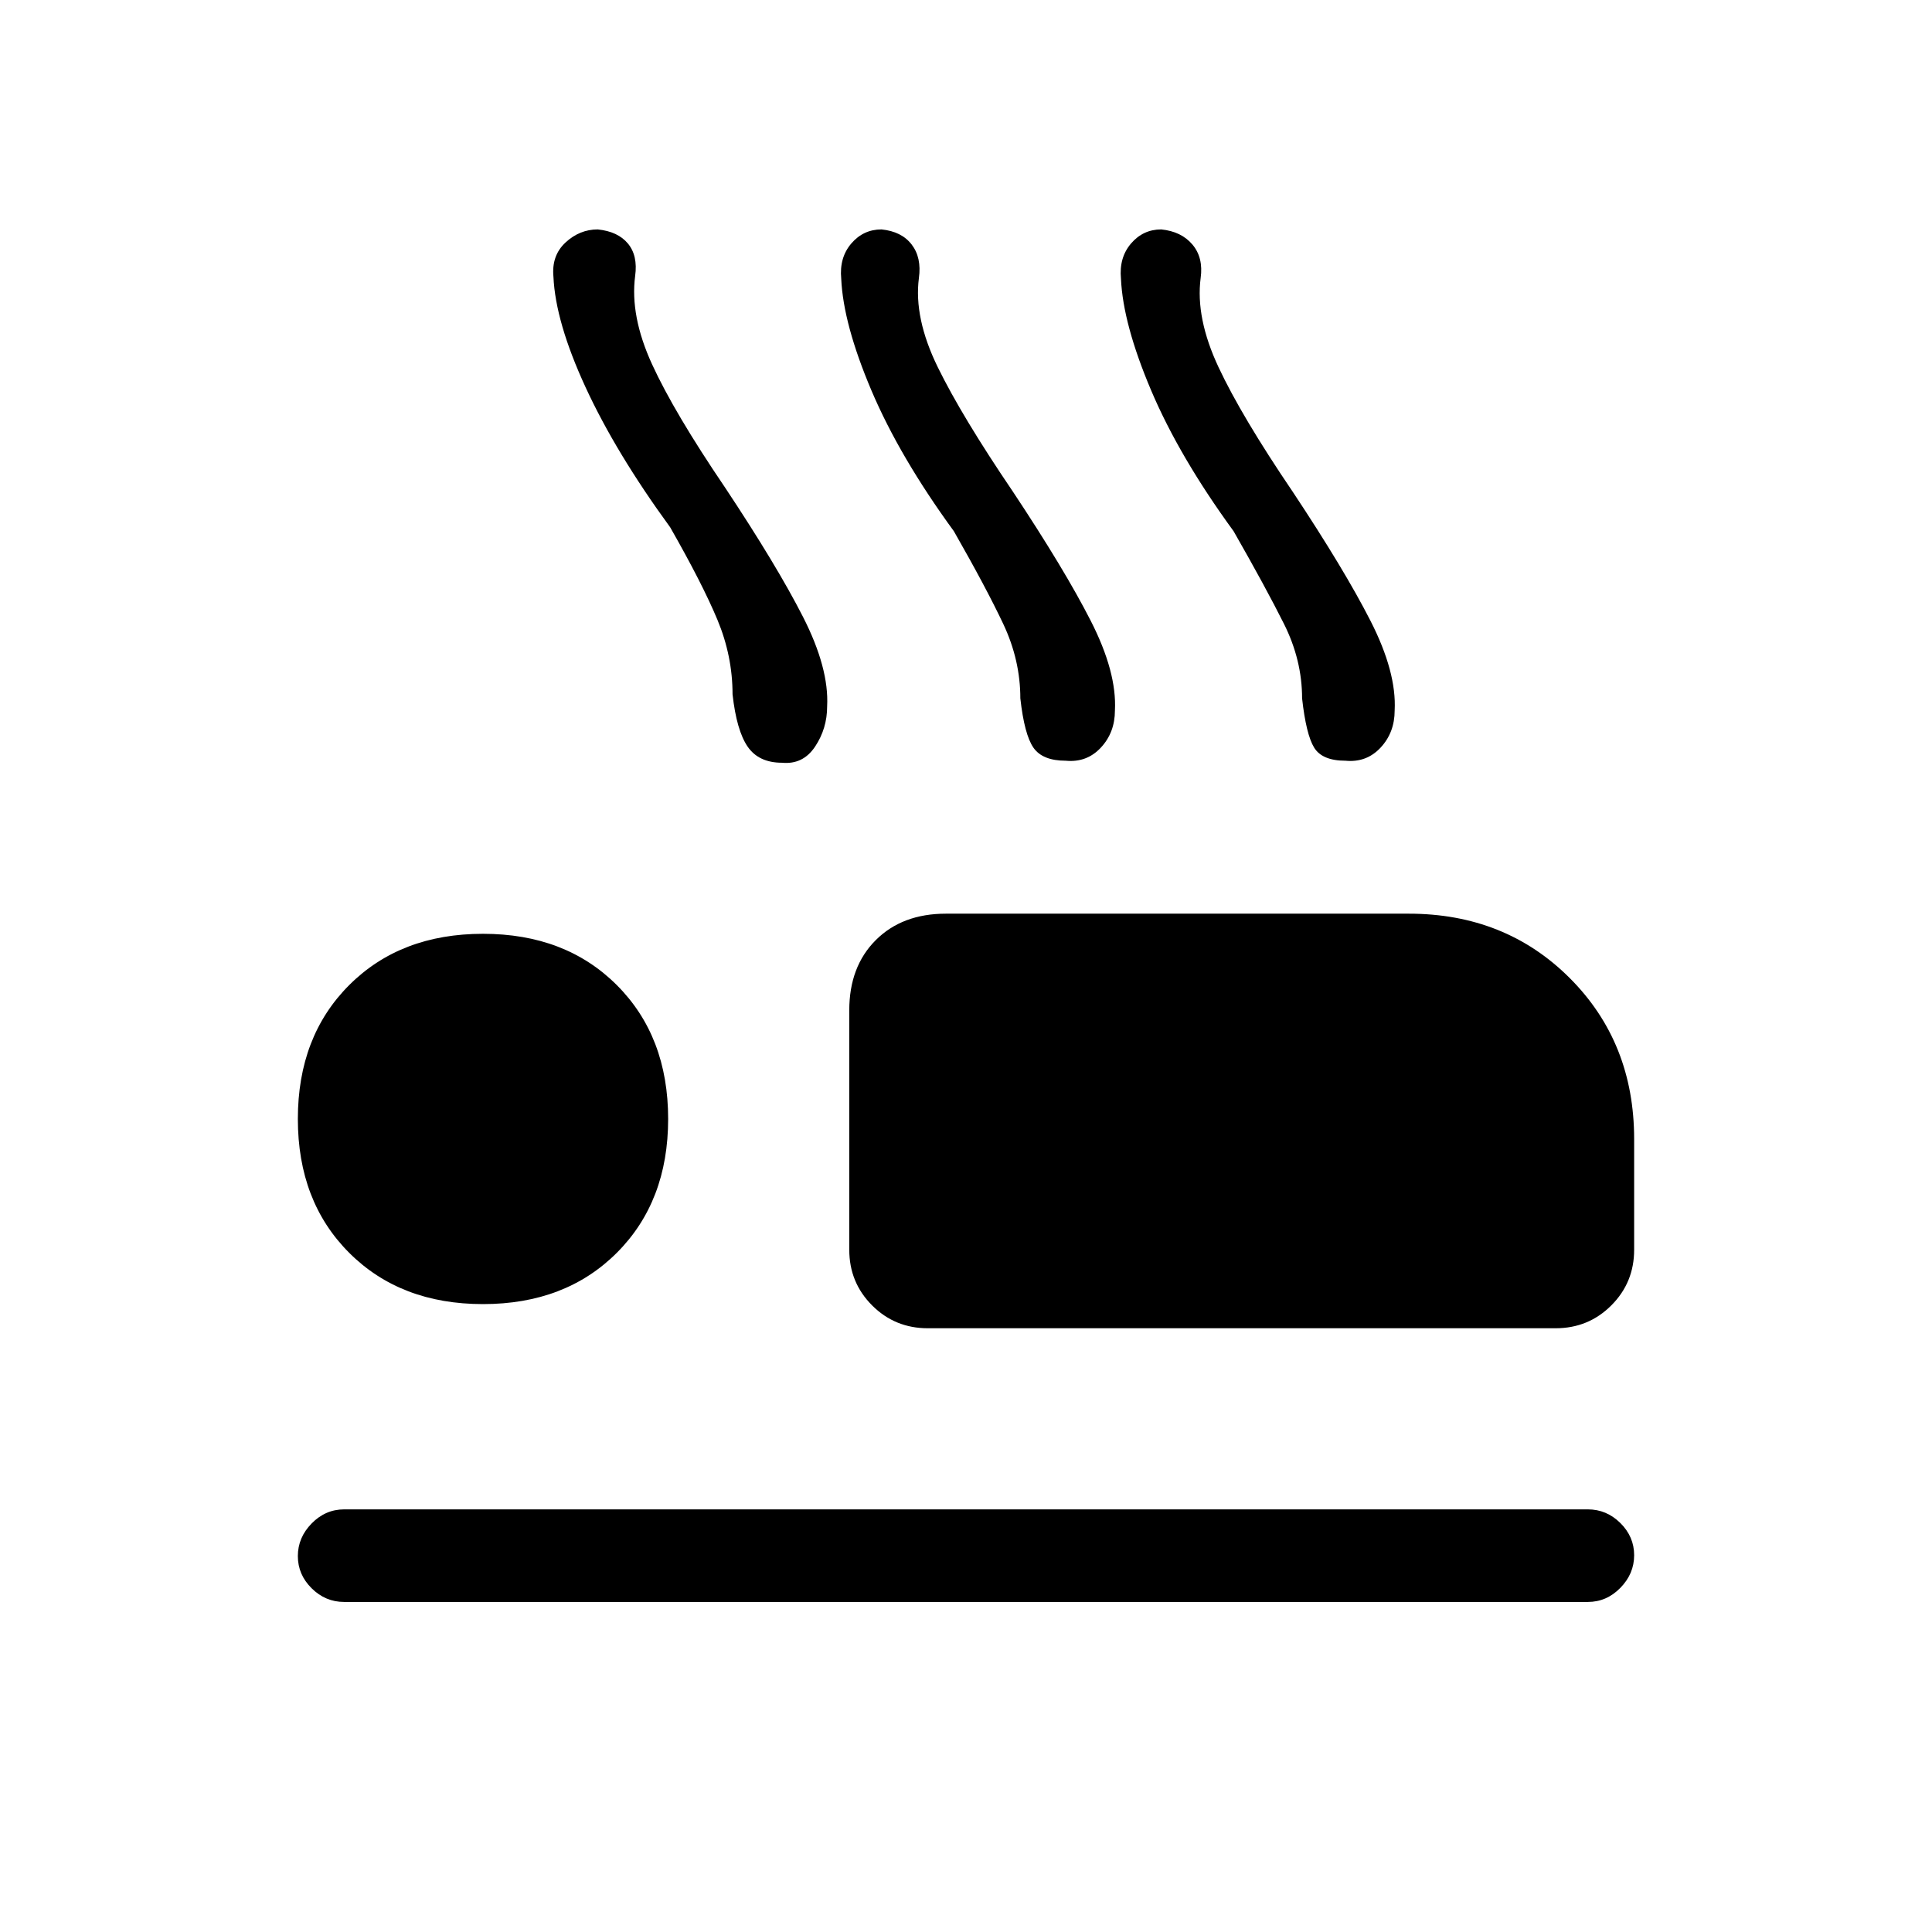 <svg xmlns="http://www.w3.org/2000/svg" height="20" viewBox="0 -960 960 960" width="20"><path d="M333-698q-27-37-42-69.5t-16-55q-1-10.5 6-17t16-6.5q10 1 15 7t3.6 16.13Q313-803 324-779q11 24 36.29 61.27Q386-679 399-653.5q13 25.5 12 44.5 0 11-6 20t-16.42 8q-11.58 0-17.08-8-5.5-8-7.5-26 0-19-7.5-37T333-698Zm141 2q-27-37-41-70t-15-55.5q-1-10.5 5-17.5t15-7q10 1 15 7.5t3.6 16.63Q454-802 466-777.5q12 24.5 37.29 61.77Q529-677 542-651.5q13 25.5 12 44.5 0 11-7 18.5t-17.42 6.5q-11.58 0-16.08-6.5Q509-595 507-613q0-19-8.5-37T474-696Zm139 0q-27-37-41-70t-15-55.5q-1-10.5 5-17.5t15-7q10 1 15.5 7.5t4.1 16.63Q594-802 605.5-777.5q11.5 24.5 36.79 61.77Q668-677 681-651.5q13 25.5 12 44.5 0 11-7 18.5t-17.42 6.5Q657-582 653-588.5t-6-24.5q0-19-9-37t-25-46ZM461-300q-16.3 0-27.65-11.35Q422-322.7 422-339v-119q0-21.7 13.15-34.85Q448.3-506 470-506h230q48 0 80 32t32 80v55q0 16.3-11.35 27.65Q789.3-300 773-300H461Zm328 136H171q-9.3 0-16.15-6.79-6.85-6.79-6.85-16t6.85-16.21q6.85-7 16.15-7h618q9.3 0 16.15 6.79 6.85 6.79 6.85 16T805.15-171q-6.85 7-16.15 7ZM240-312q-41 0-66.5-25.5T148-404q0-41 25.5-66.5T240-496q41 0 66.5 25.5T332-404q0 41-25.5 66.5T240-312Z"/></svg>